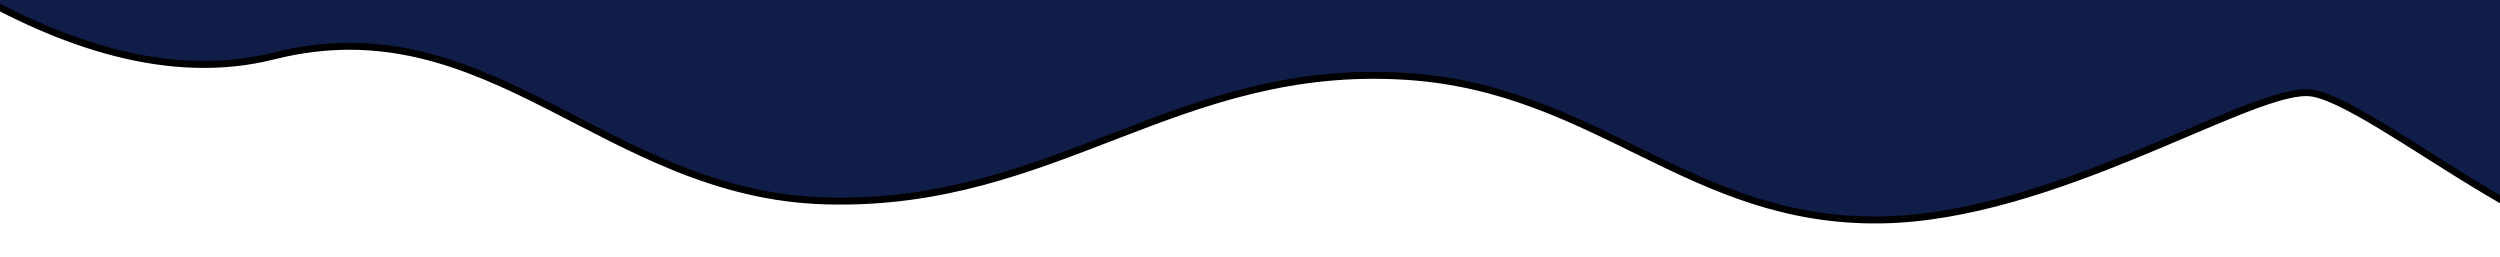 <svg width="360" height="37" viewBox="0 0 360 37" fill="none" xmlns="http://www.w3.org/2000/svg">
<path d="M384.417 33.711C374.723 44.258 341.173 13.498 332.23 13.337C323.288 13.176 295.584 31.271 270.96 31.668C243.372 32.114 230.103 12.798 202.565 11.003C169.487 8.846 152.064 29.84 118.94 28.932C87.099 28.059 70.579 0.194 39.367 8.065C9.6 15.571 -23.488 -13.453 -42.128 -30.26C-165.603 -141.592 375.51 -61.612 385.973 -52.712C396.435 -43.811 394.111 23.163 384.417 33.711Z" fill="#101D49" stroke="black"/>
</svg>
